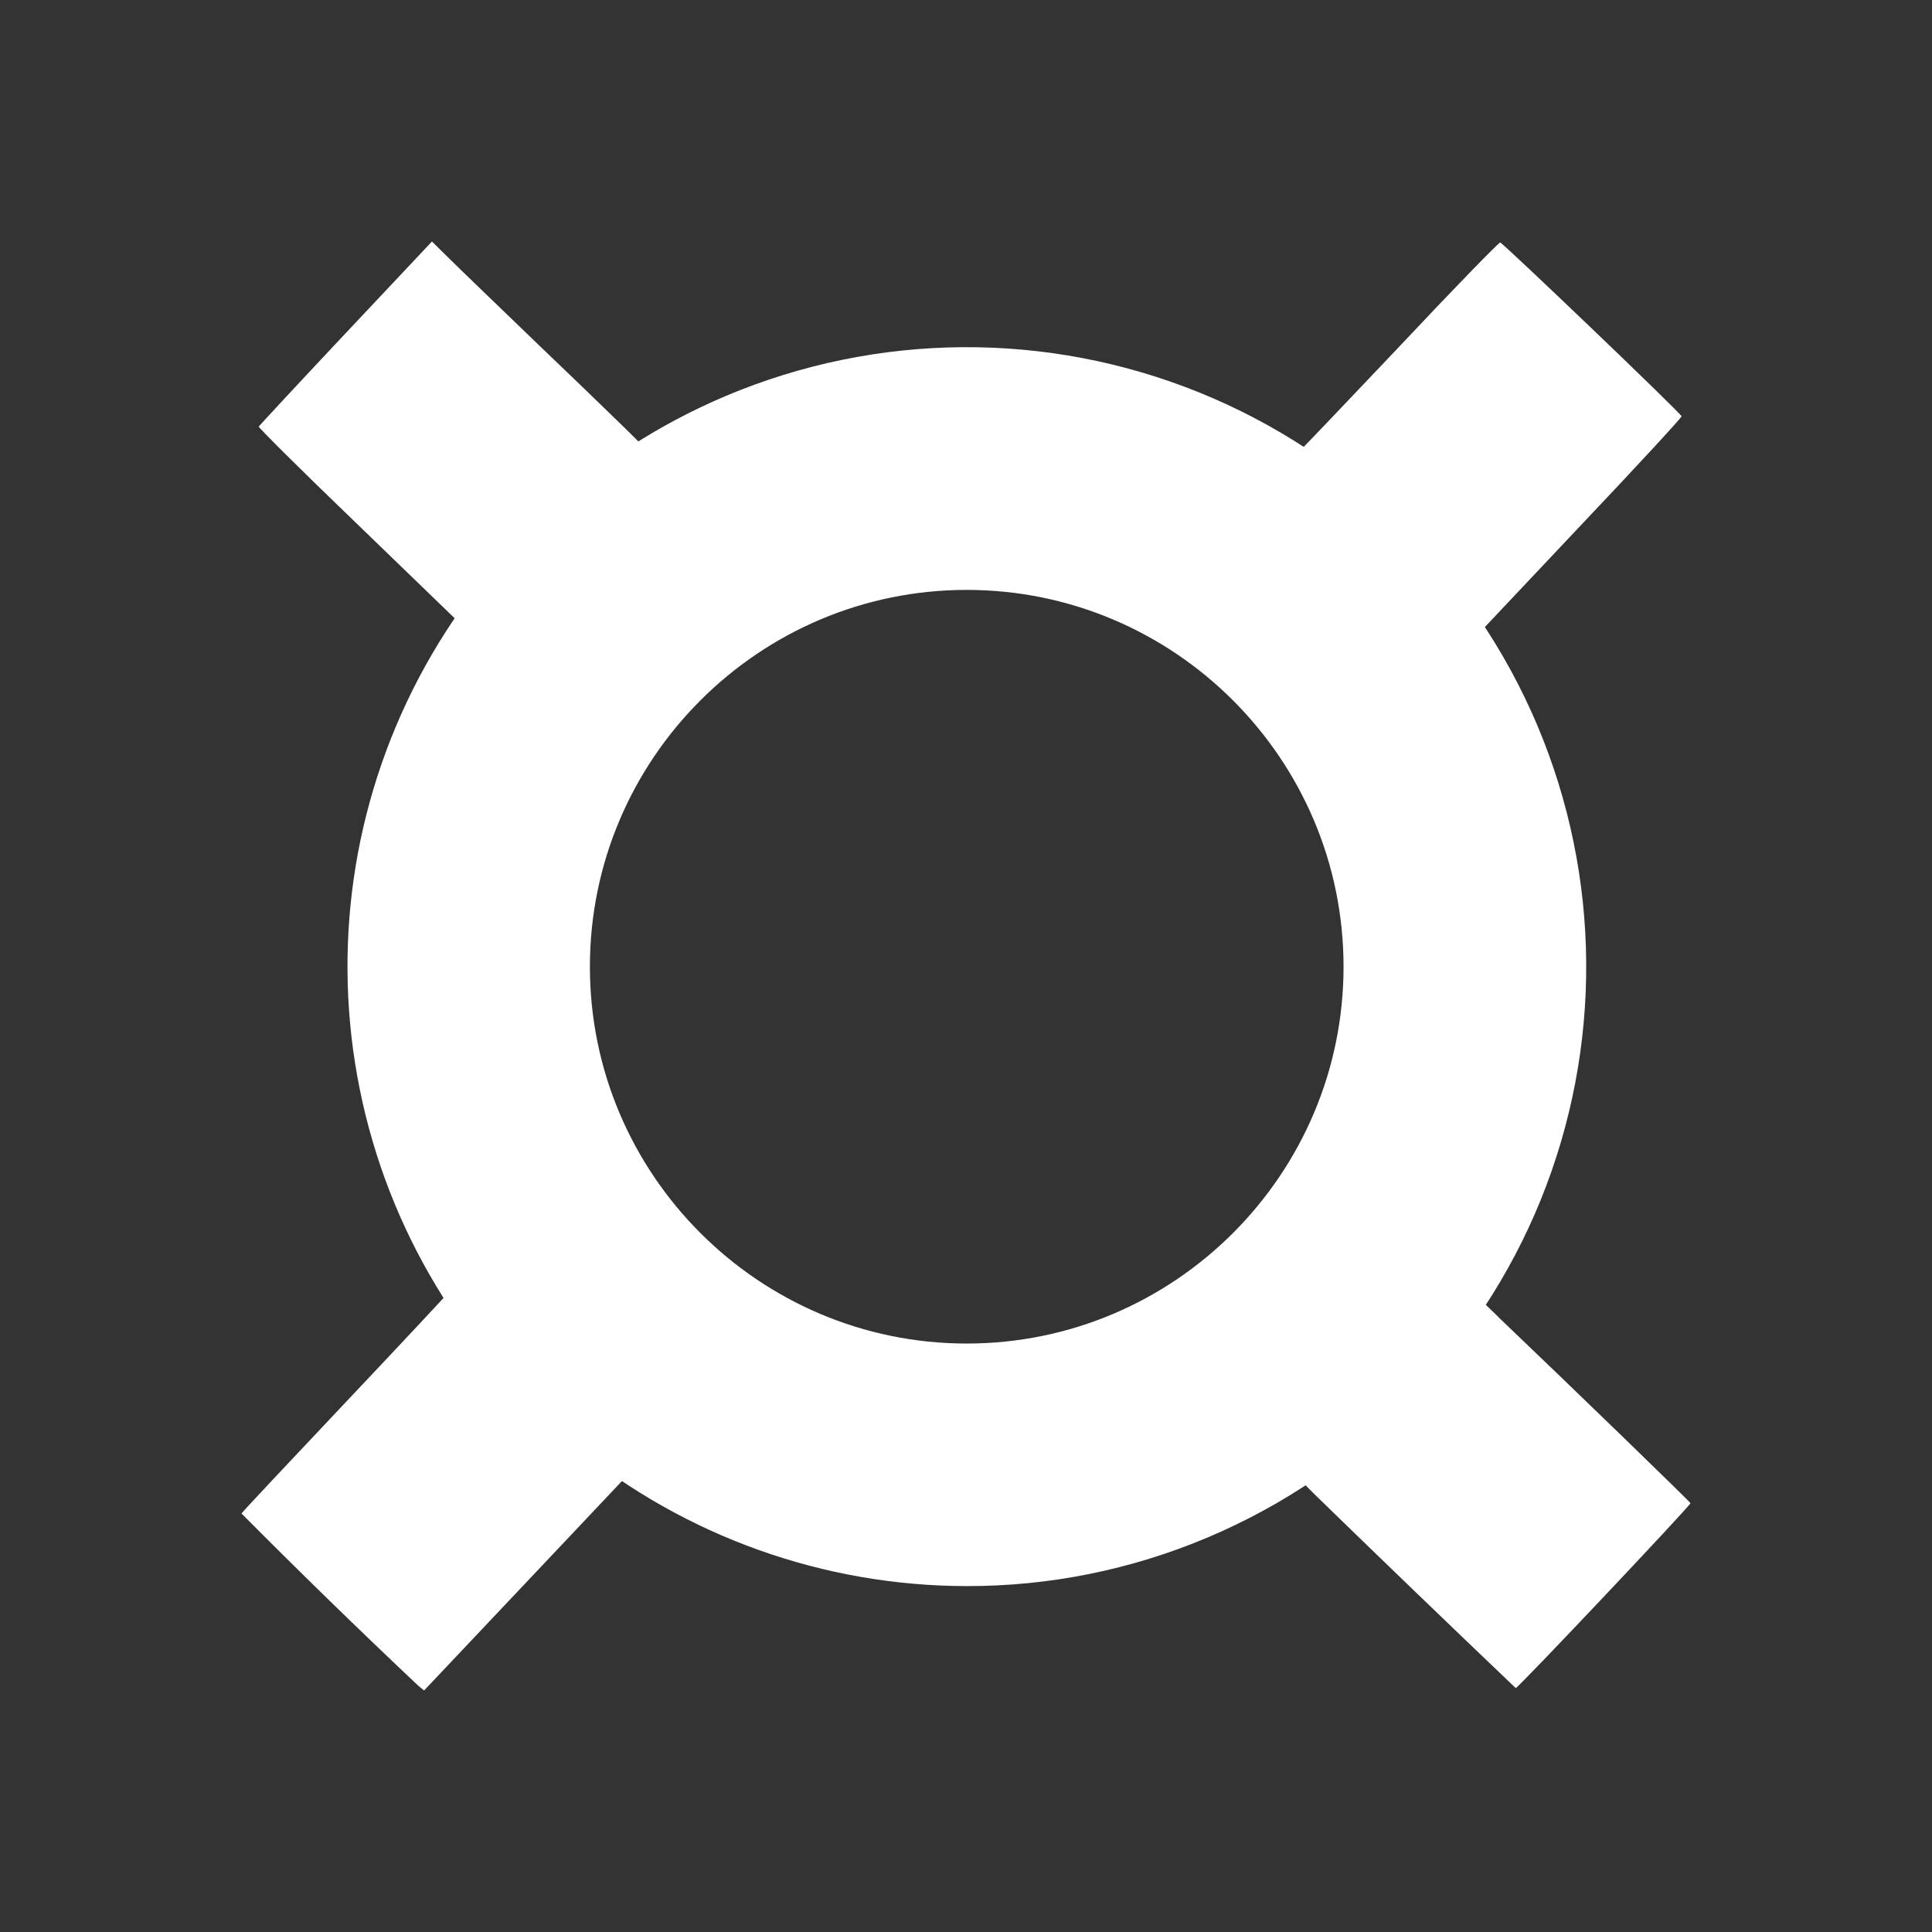 <svg width="24" height="24" viewBox="0 0 24 24" fill="none" xmlns="http://www.w3.org/2000/svg">
<rect x="0" y="0" width="24" height="24" fill="#333333" stroke="none"/>
<path d="M5.31 15.34C5.368 15.46 5.431 15.578 5.498 15.693C5.595 15.862 5.642 15.969 5.628 15.992C5.617 16.013 5.023 16.648 4.308 17.405C3.592 18.163 3.007 18.785 3 18.801C3.719 19.525 4.45 20.237 5.192 20.937L5.268 21L6.401 19.801L7.699 18.427L7.864 18.256L8.02 18.356C8.237 18.496 8.461 18.623 8.692 18.738C8.834 17.991 9.091 17.261 9.402 16.553L9.293 16.5C8.349 16.011 7.769 14.988 7.424 13.905C7.165 14.007 6.914 14.128 6.674 14.268C6.173 14.607 5.791 15.006 5.31 15.34ZM9.398 6.551C9.261 6.343 9.112 6.145 8.964 5.944C8.637 5.864 8.346 5.675 8.14 5.408L7.964 5.517L7.764 5.319C7.404 4.968 7.042 4.62 6.679 4.273C6.194 3.805 5.698 3.329 5.58 3.211L5.366 3L4.294 4.139C3.705 4.765 3.22 5.289 3.214 5.299C3.209 5.31 3.74 5.839 4.392 6.466L5.653 7.685L5.728 7.755L5.593 7.98C5.544 8.062 5.497 8.145 5.452 8.229C6.138 8.681 6.841 9.103 7.558 9.525C8.022 8.653 8.901 7.901 9.899 7.414C9.788 7.247 9.674 7.083 9.557 6.92C9.469 6.797 9.469 6.674 9.398 6.551ZM18.472 8.024L18.379 7.86L19.639 6.524C20.332 5.793 20.895 5.183 20.889 5.171C20.873 5.125 18.664 3.012 18.636 3.012C18.618 3.012 18.059 3.585 17.4 4.287C16.737 4.986 16.187 5.565 16.175 5.57C16.163 5.575 16.105 5.544 16.041 5.5C15.916 5.415 15.289 5.693 14.881 5.793C14.652 6.303 14.454 6.825 14.252 7.342C14.472 7.456 14.683 7.586 14.885 7.73C15.211 7.964 15.99 8.578 16.221 8.908C16.277 8.989 16.329 9.073 16.381 9.159C17.113 8.85 17.862 8.569 18.595 8.249C18.551 8.164 18.511 8.089 18.474 8.026L18.472 8.024ZM18.615 16.361L18.316 16.073L18.451 15.844C18.504 15.756 18.555 15.667 18.604 15.575C17.978 15.027 17.391 14.482 16.72 13.962C16.477 14.691 16.105 15.34 15.604 15.815C15.342 16.061 15.02 16.271 14.656 16.442L14.69 16.605C14.83 17.273 15.217 17.783 15.498 18.381C15.533 18.455 15.563 18.531 15.586 18.609C15.677 18.559 15.767 18.507 15.855 18.455L16.083 18.314L16.324 18.557C17.155 19.366 17.99 20.17 18.829 20.97C18.852 20.977 21.003 18.699 21 18.673C20.998 18.659 19.518 17.224 18.615 16.363V16.361Z" fill="white"/>
<path d="M12.009 19.703C10.234 19.702 8.513 19.087 7.139 17.963C5.765 16.84 4.822 15.275 4.47 13.535C4.117 11.795 4.377 9.987 5.205 8.417C6.033 6.847 7.379 5.611 9.013 4.92C10.894 4.125 13.012 4.11 14.904 4.878C16.795 5.646 18.304 7.133 19.098 9.013C19.892 10.894 19.907 13.012 19.14 14.904C18.372 16.795 16.884 18.304 15.004 19.098C14.056 19.499 13.038 19.705 12.009 19.703ZM12.009 7.328C9.428 7.328 7.328 9.428 7.328 12.009C7.328 14.589 9.428 16.69 12.009 16.69C14.589 16.69 16.69 14.589 16.69 12.009C16.69 9.428 14.589 7.328 12.009 7.328Z" fill="white"/>
</svg>
